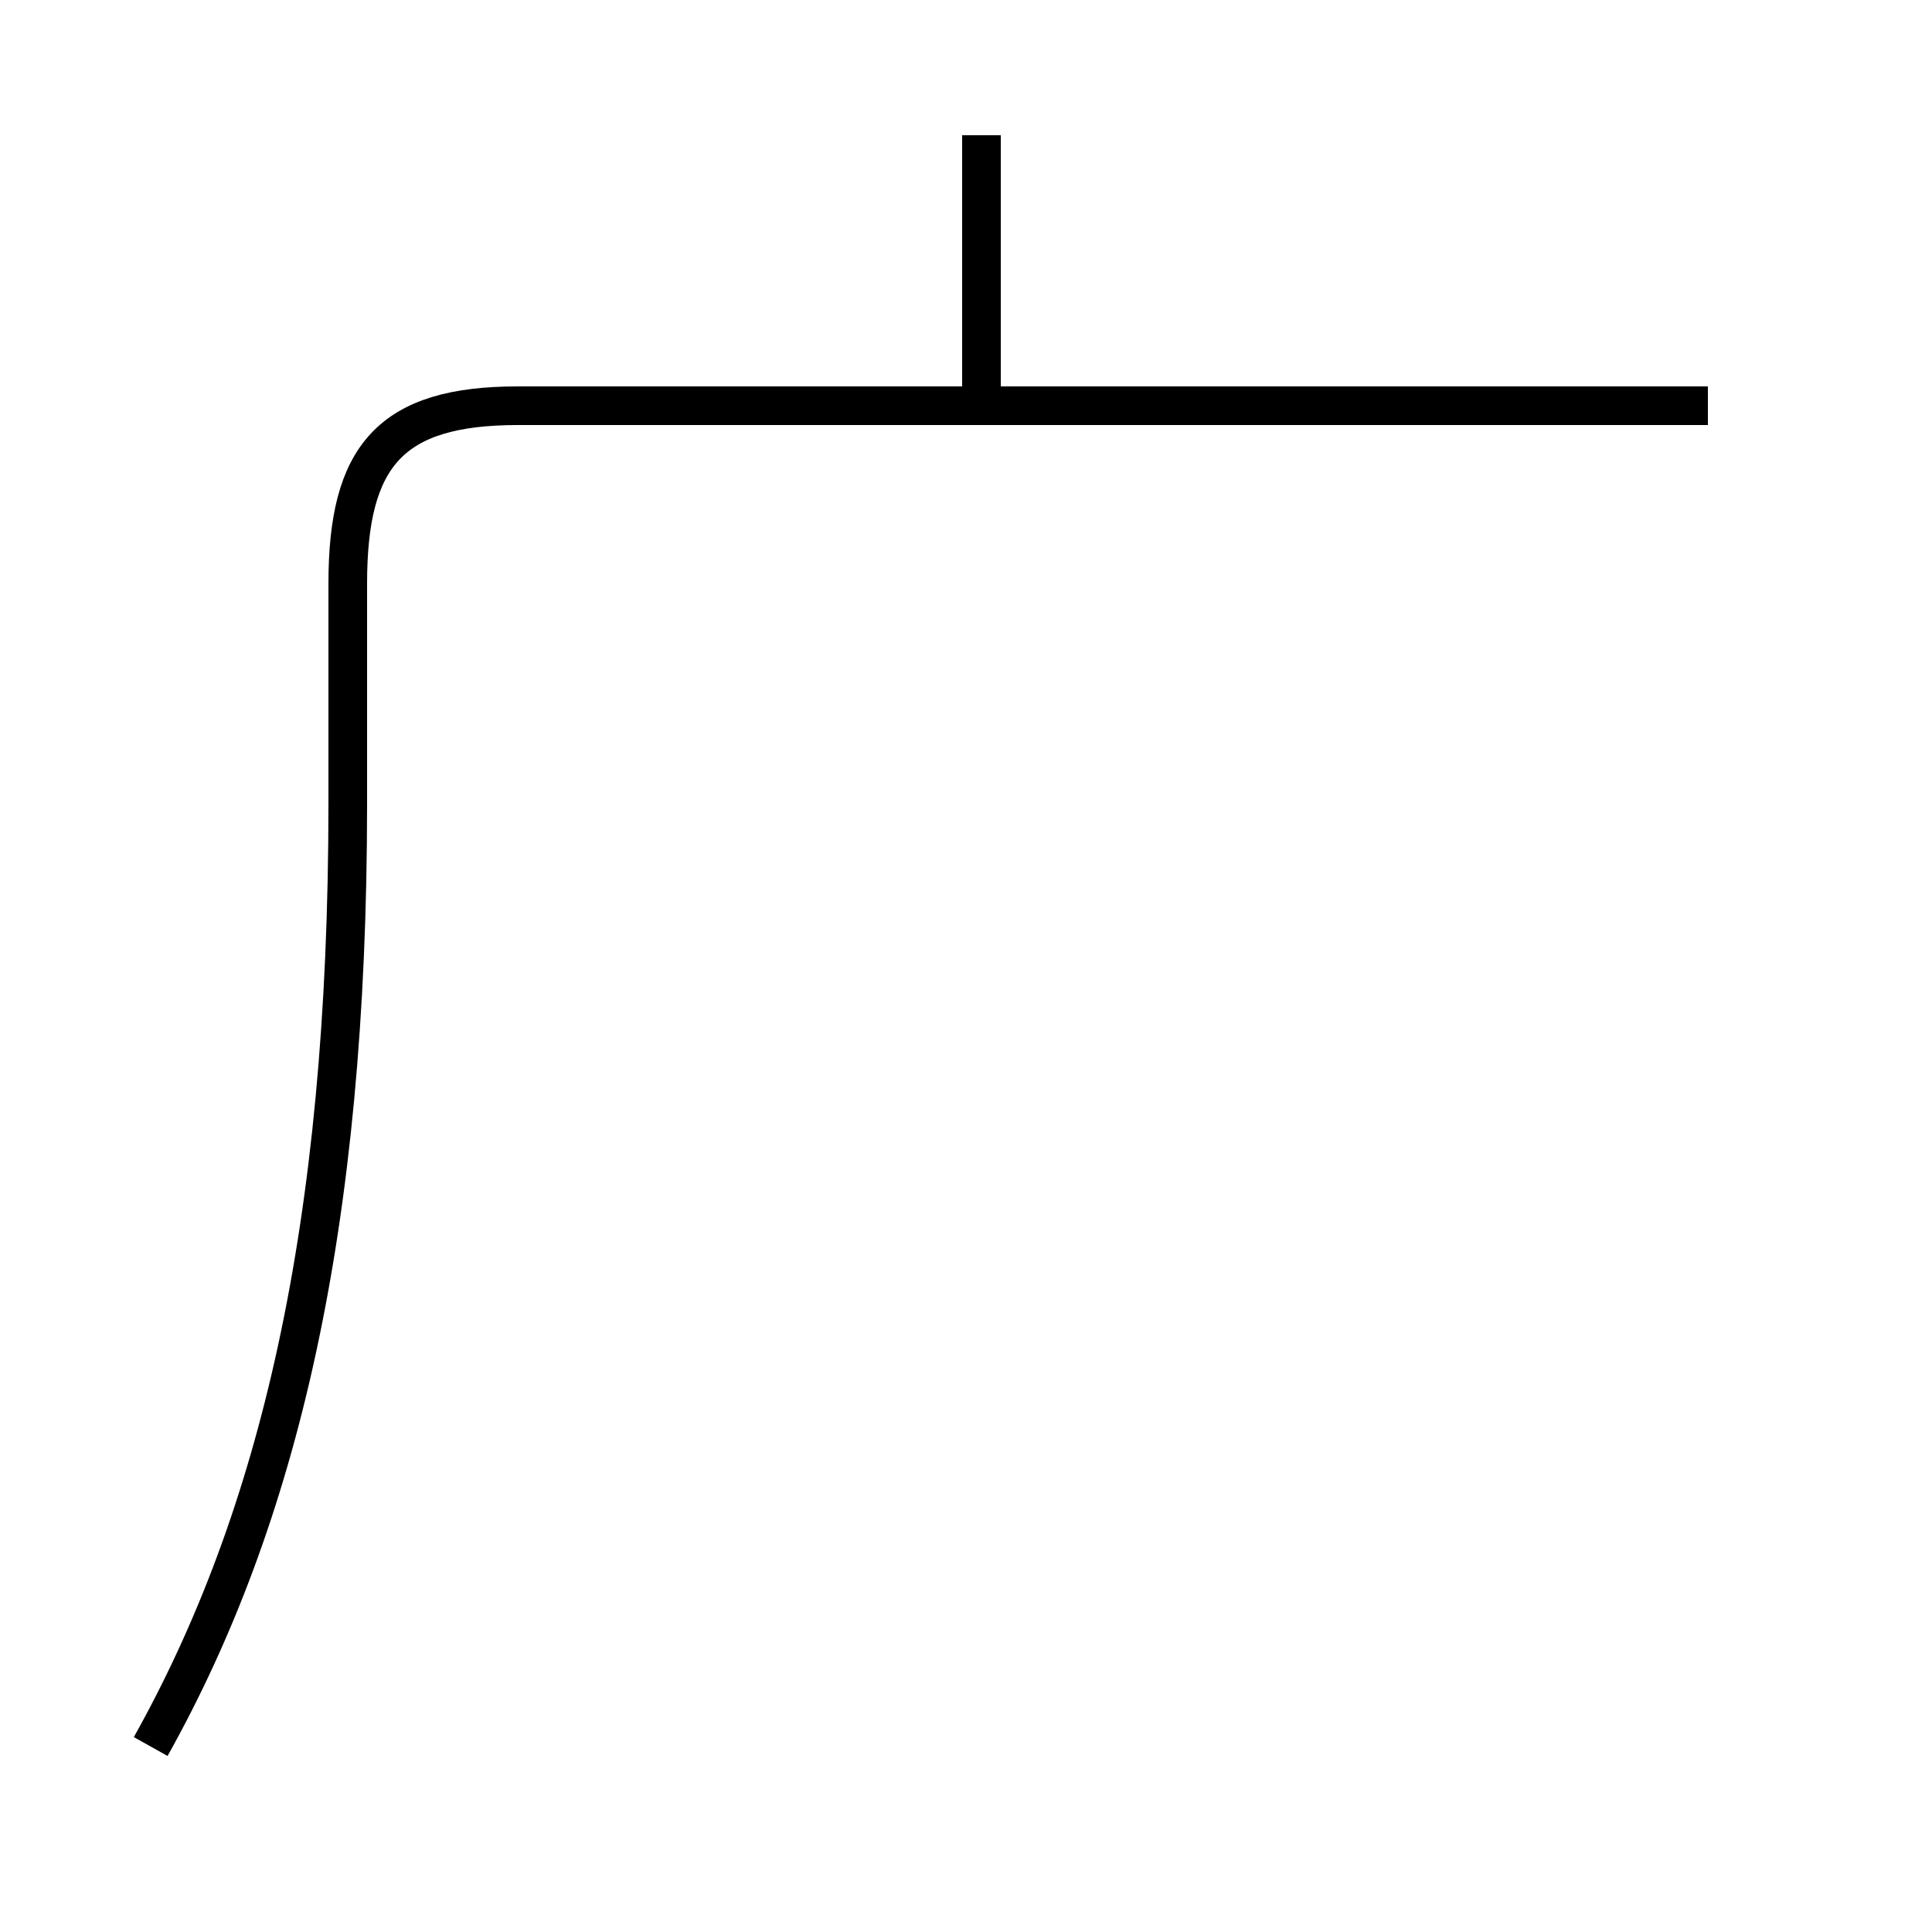 <?xml version='1.0' encoding='utf8'?>
<svg viewBox="0.0 -44.0 50.0 50.0" version="1.1" xmlns="http://www.w3.org/2000/svg">
<rect x="0.0" y="-44.0" width="50.0" height="50.0" fill="#808080" stroke="none"/>
<rect x="-1000" y="-1000" width="2000" height="2000" stroke="white" fill="white"/>
<g style="fill:none; stroke:#000000;  stroke-width:1">
<path d="M 3.9 -1.2 C 7.2 4.7 9.0 12.2 9.0 23.2 L 9.0 28.9 C 9.0 32.2 10.1 33.5 13.4 33.5 L 44.2 33.5 M 25.4 34.0 L 25.4 40.5 " transform="scale(1, -1)" />
</g>
</svg>